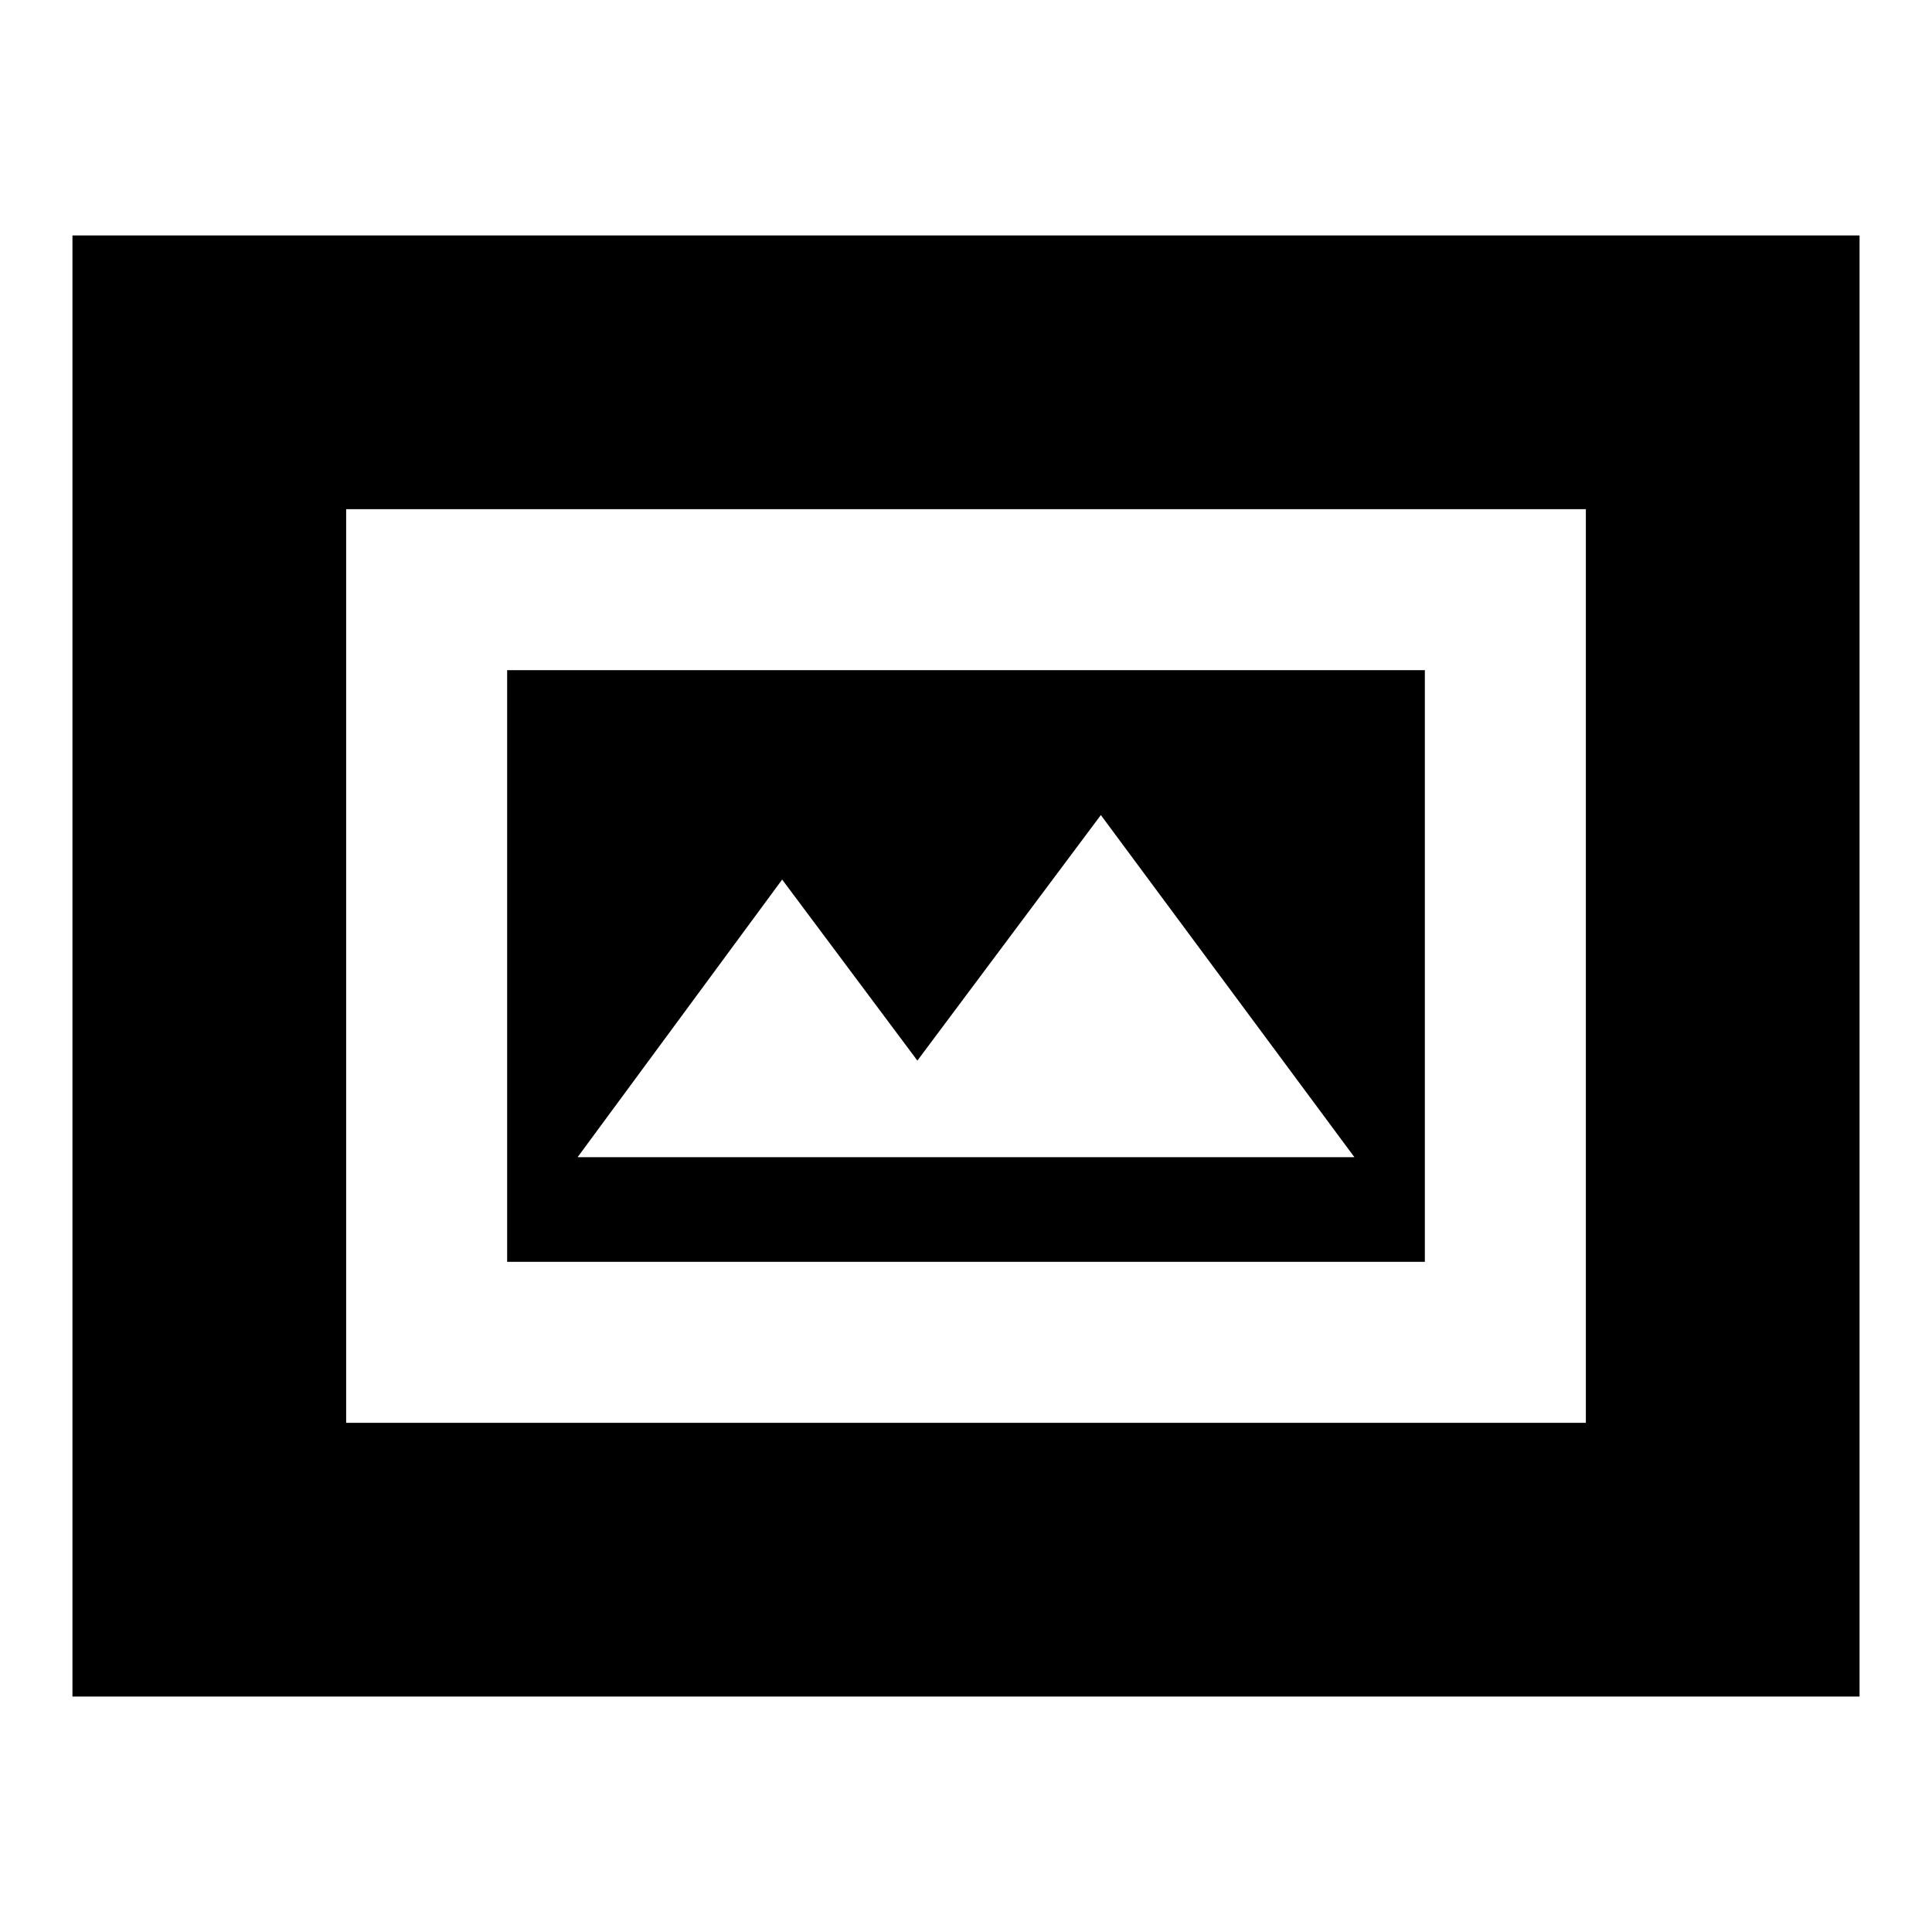 <svg xmlns="http://www.w3.org/2000/svg" height="24" viewBox="0 -960 960 960" width="24"><path d="M252-333h456v-294H252v294Zm35-52 101.65-137.95L455.84-433 547-555l126 170H287ZM36-117v-726h888v726H36Zm136-136h616v-454H172v454Zm0 0v-454 454Z"/></svg>